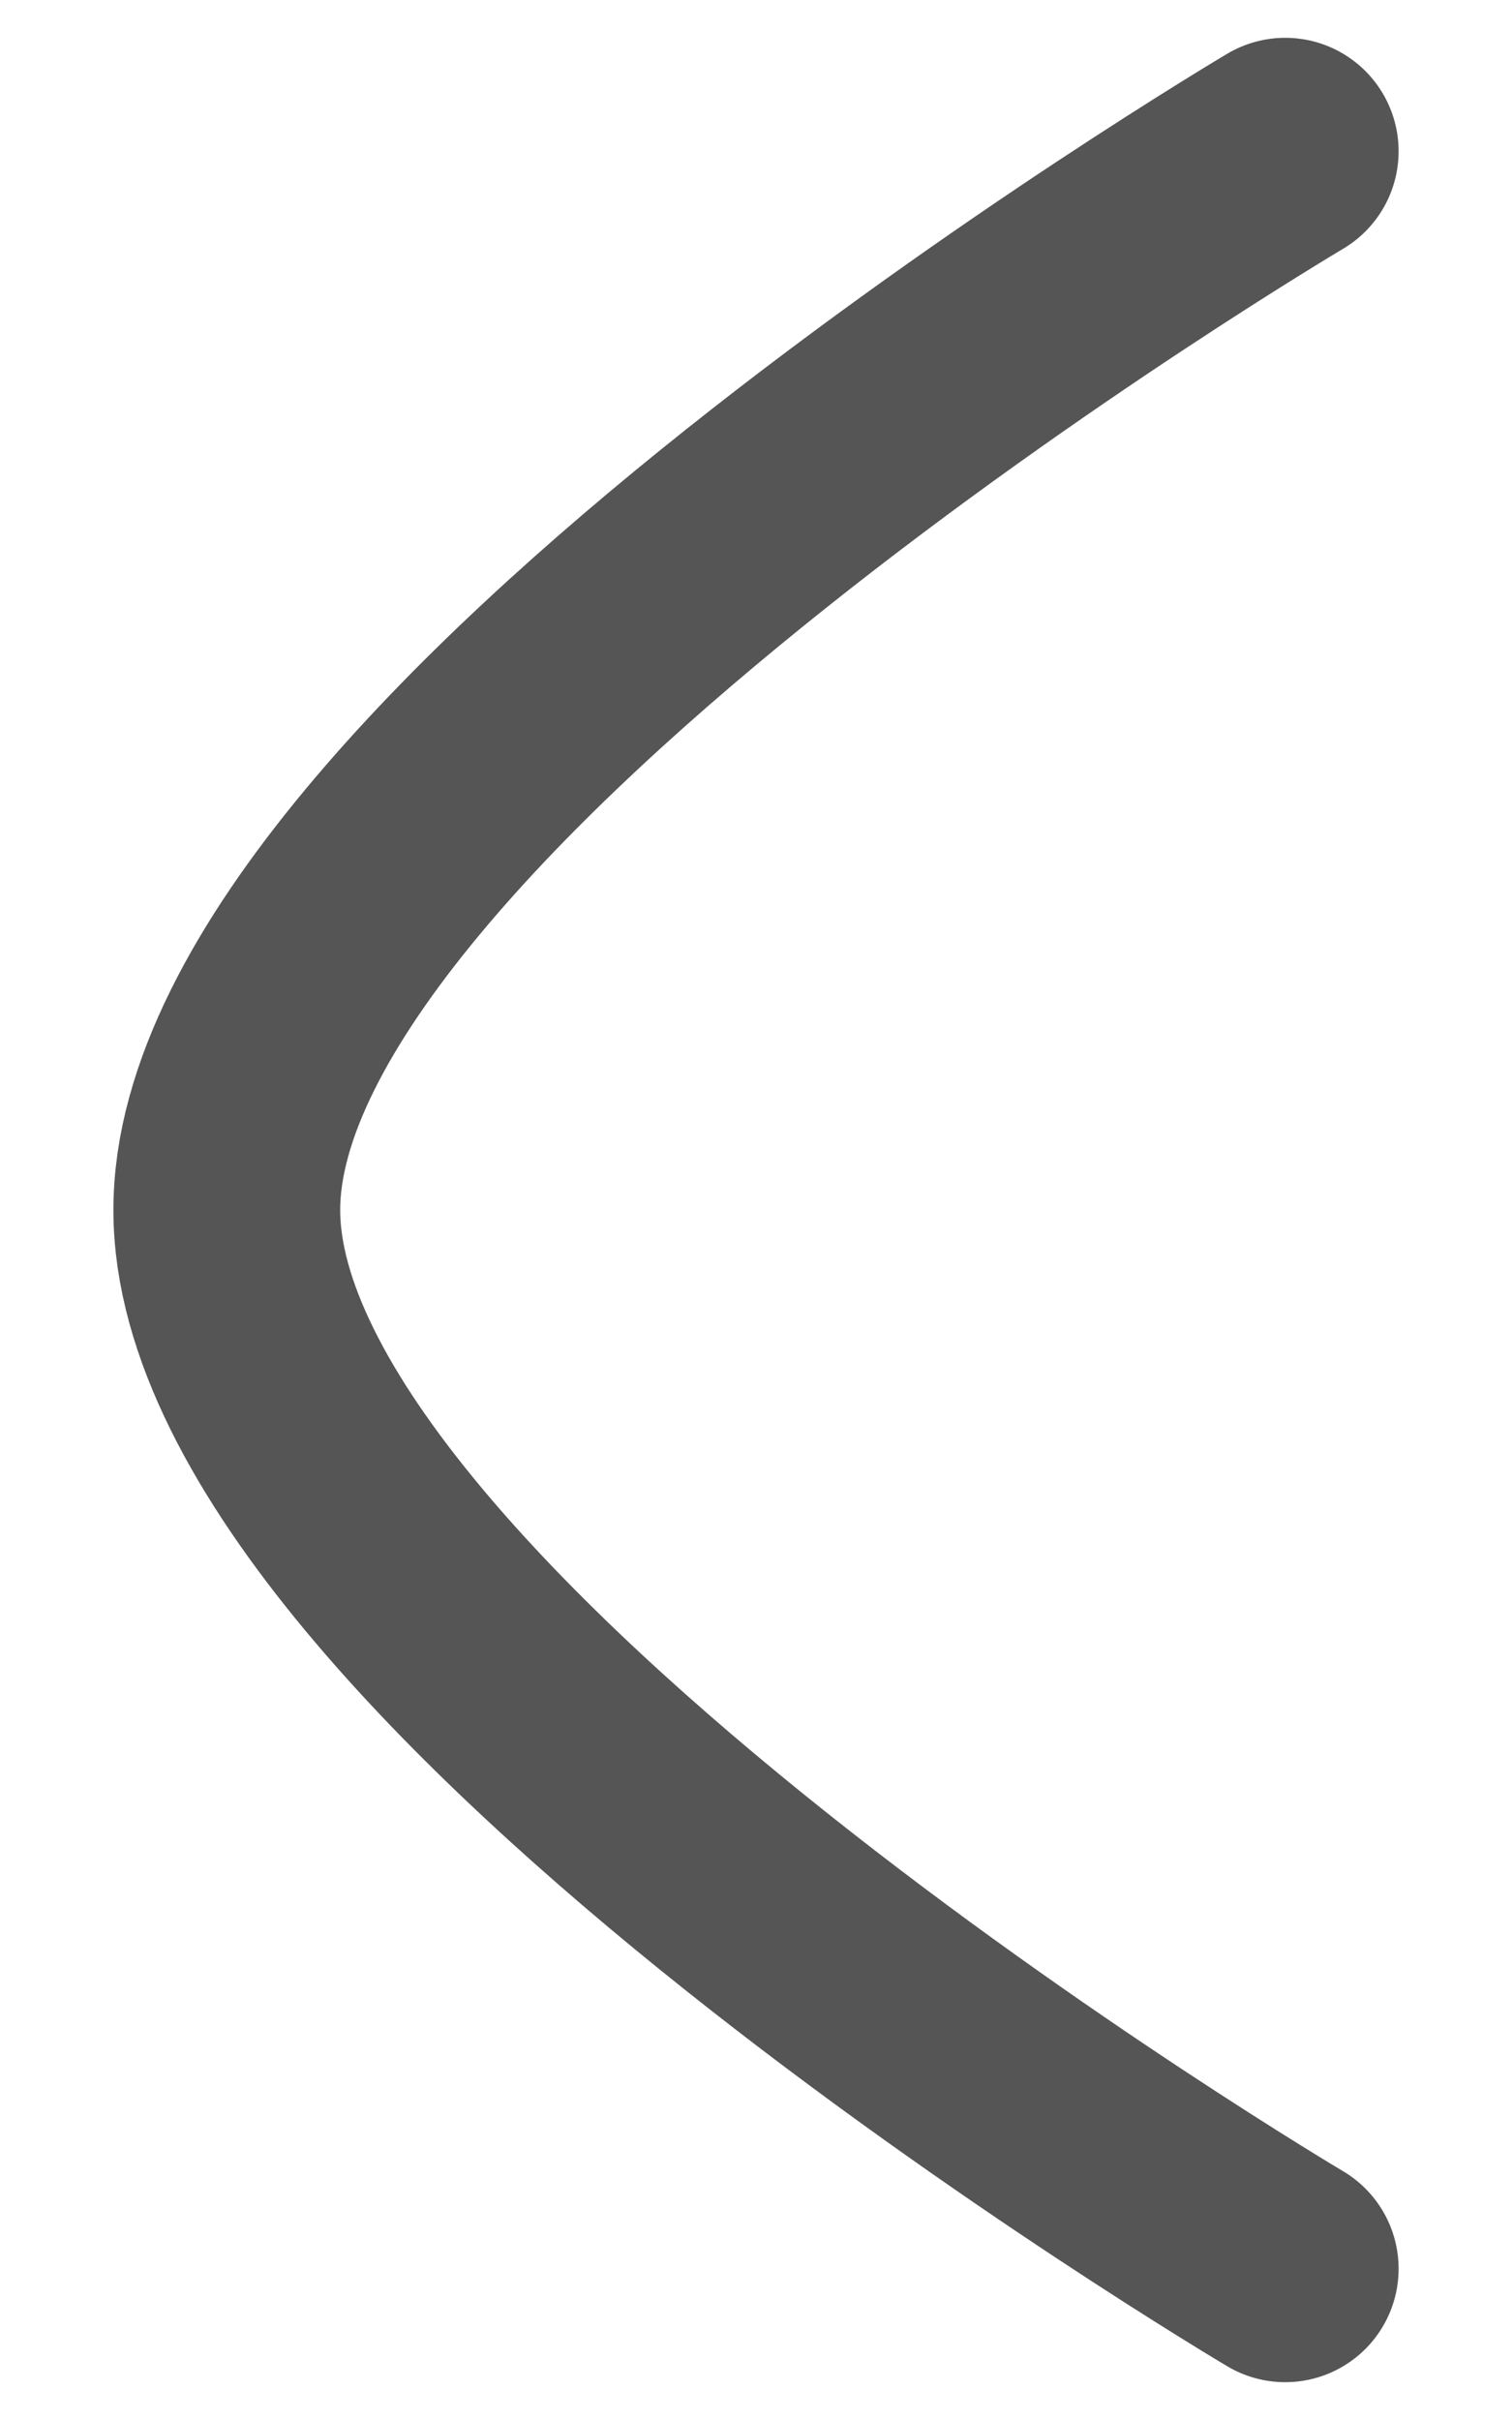 <svg xmlns="http://www.w3.org/2000/svg" width="10" height="16" viewBox="0 0 10 16" fill="none">
    <path d="M8.5 15C8.5 15 1.5 10.856 1.5 8C1.5 5.145 8.5 1 8.5 1" stroke="#555555"
        stroke-width="1.5" stroke-linecap="round" stroke-linejoin="round" />
</svg>